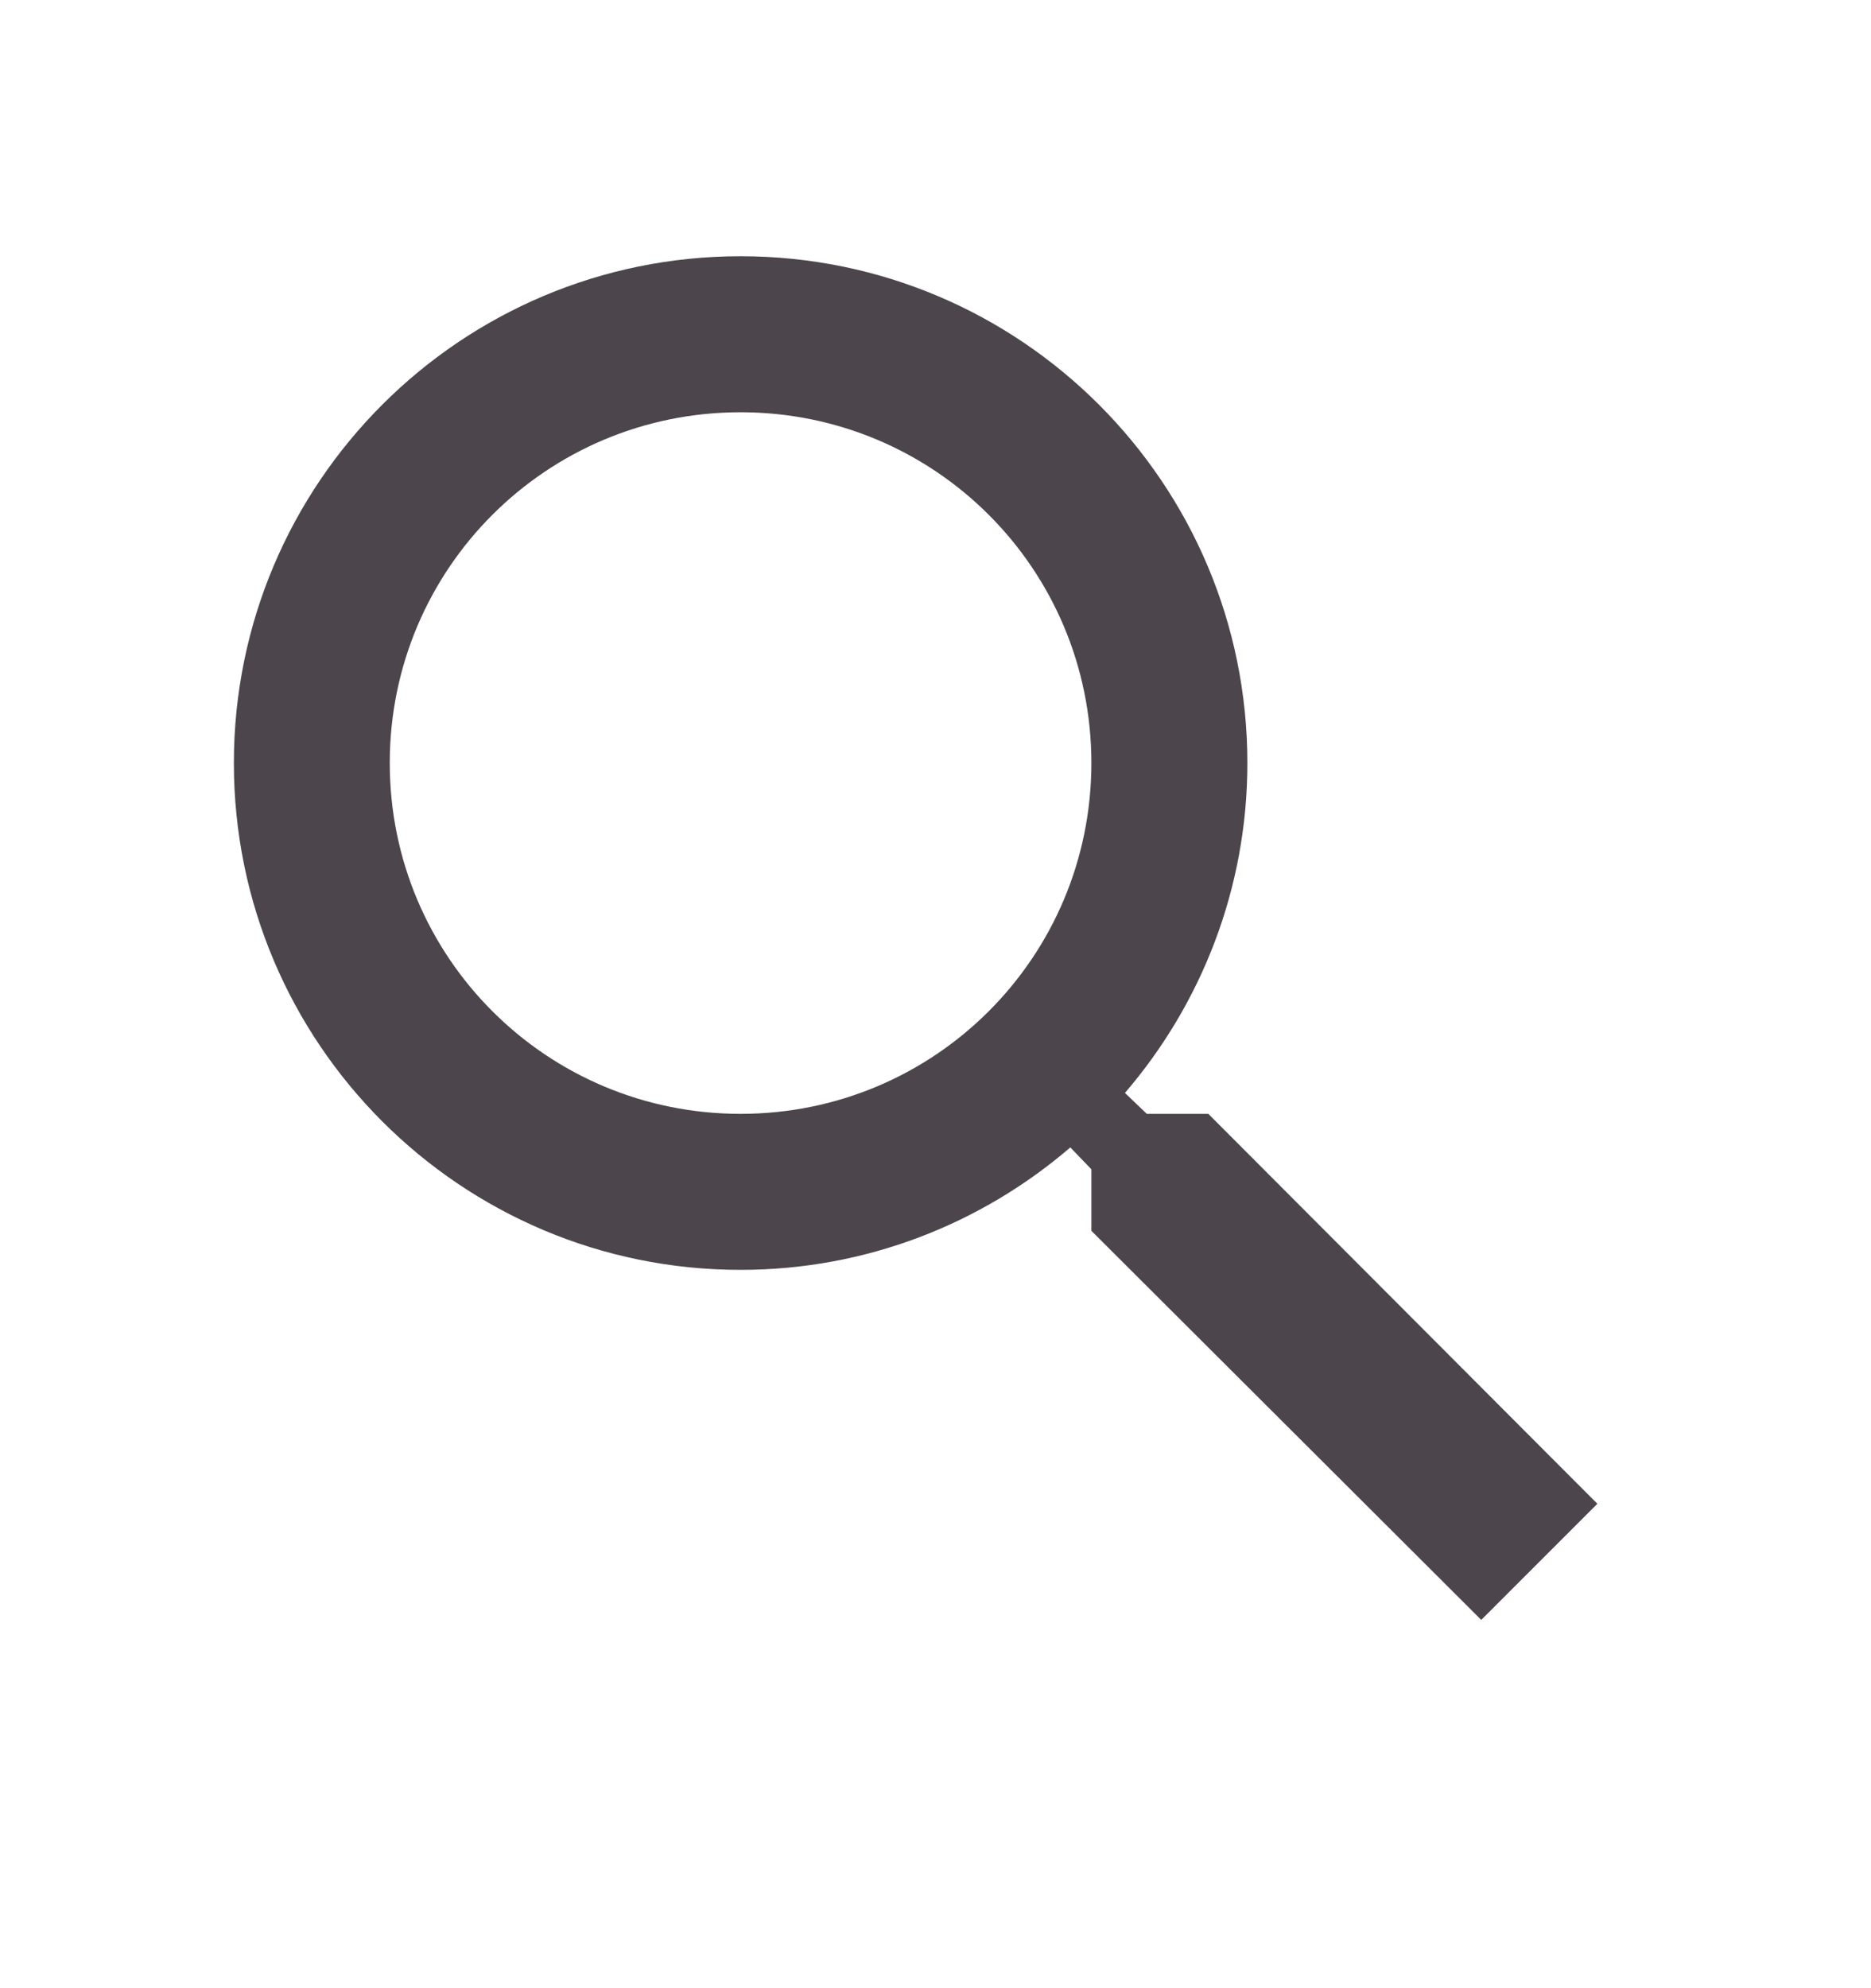 <svg width="16" height="17" viewBox="0 0 16 17" fill="none" xmlns="http://www.w3.org/2000/svg">
<g id="Search" clip-path="url(#clip0_1129_3289)">
<path id="Vector" d="M10.333 9.524H9.807L9.62 9.345C10.273 8.585 10.667 7.598 10.667 6.524C10.667 4.131 8.727 2.191 6.333 2.191C3.94 2.191 2 4.131 2 6.524C2 8.918 3.94 10.858 6.333 10.858C7.407 10.858 8.393 10.464 9.153 9.811L9.333 9.998V10.524L12.667 13.851L13.66 12.858L10.333 9.524ZM6.333 9.524C4.673 9.524 3.333 8.184 3.333 6.524C3.333 4.864 4.673 3.525 6.333 3.525C7.993 3.525 9.333 4.864 9.333 6.524C9.333 8.184 7.993 9.524 6.333 9.524Z" fill="#4C454C"/>
</g>
<defs>
<clipPath id="clip0_1129_3289">
<rect width="16" height="16" fill="white" transform="translate(0 0.191)"/>
</clipPath>
</defs>
</svg>
